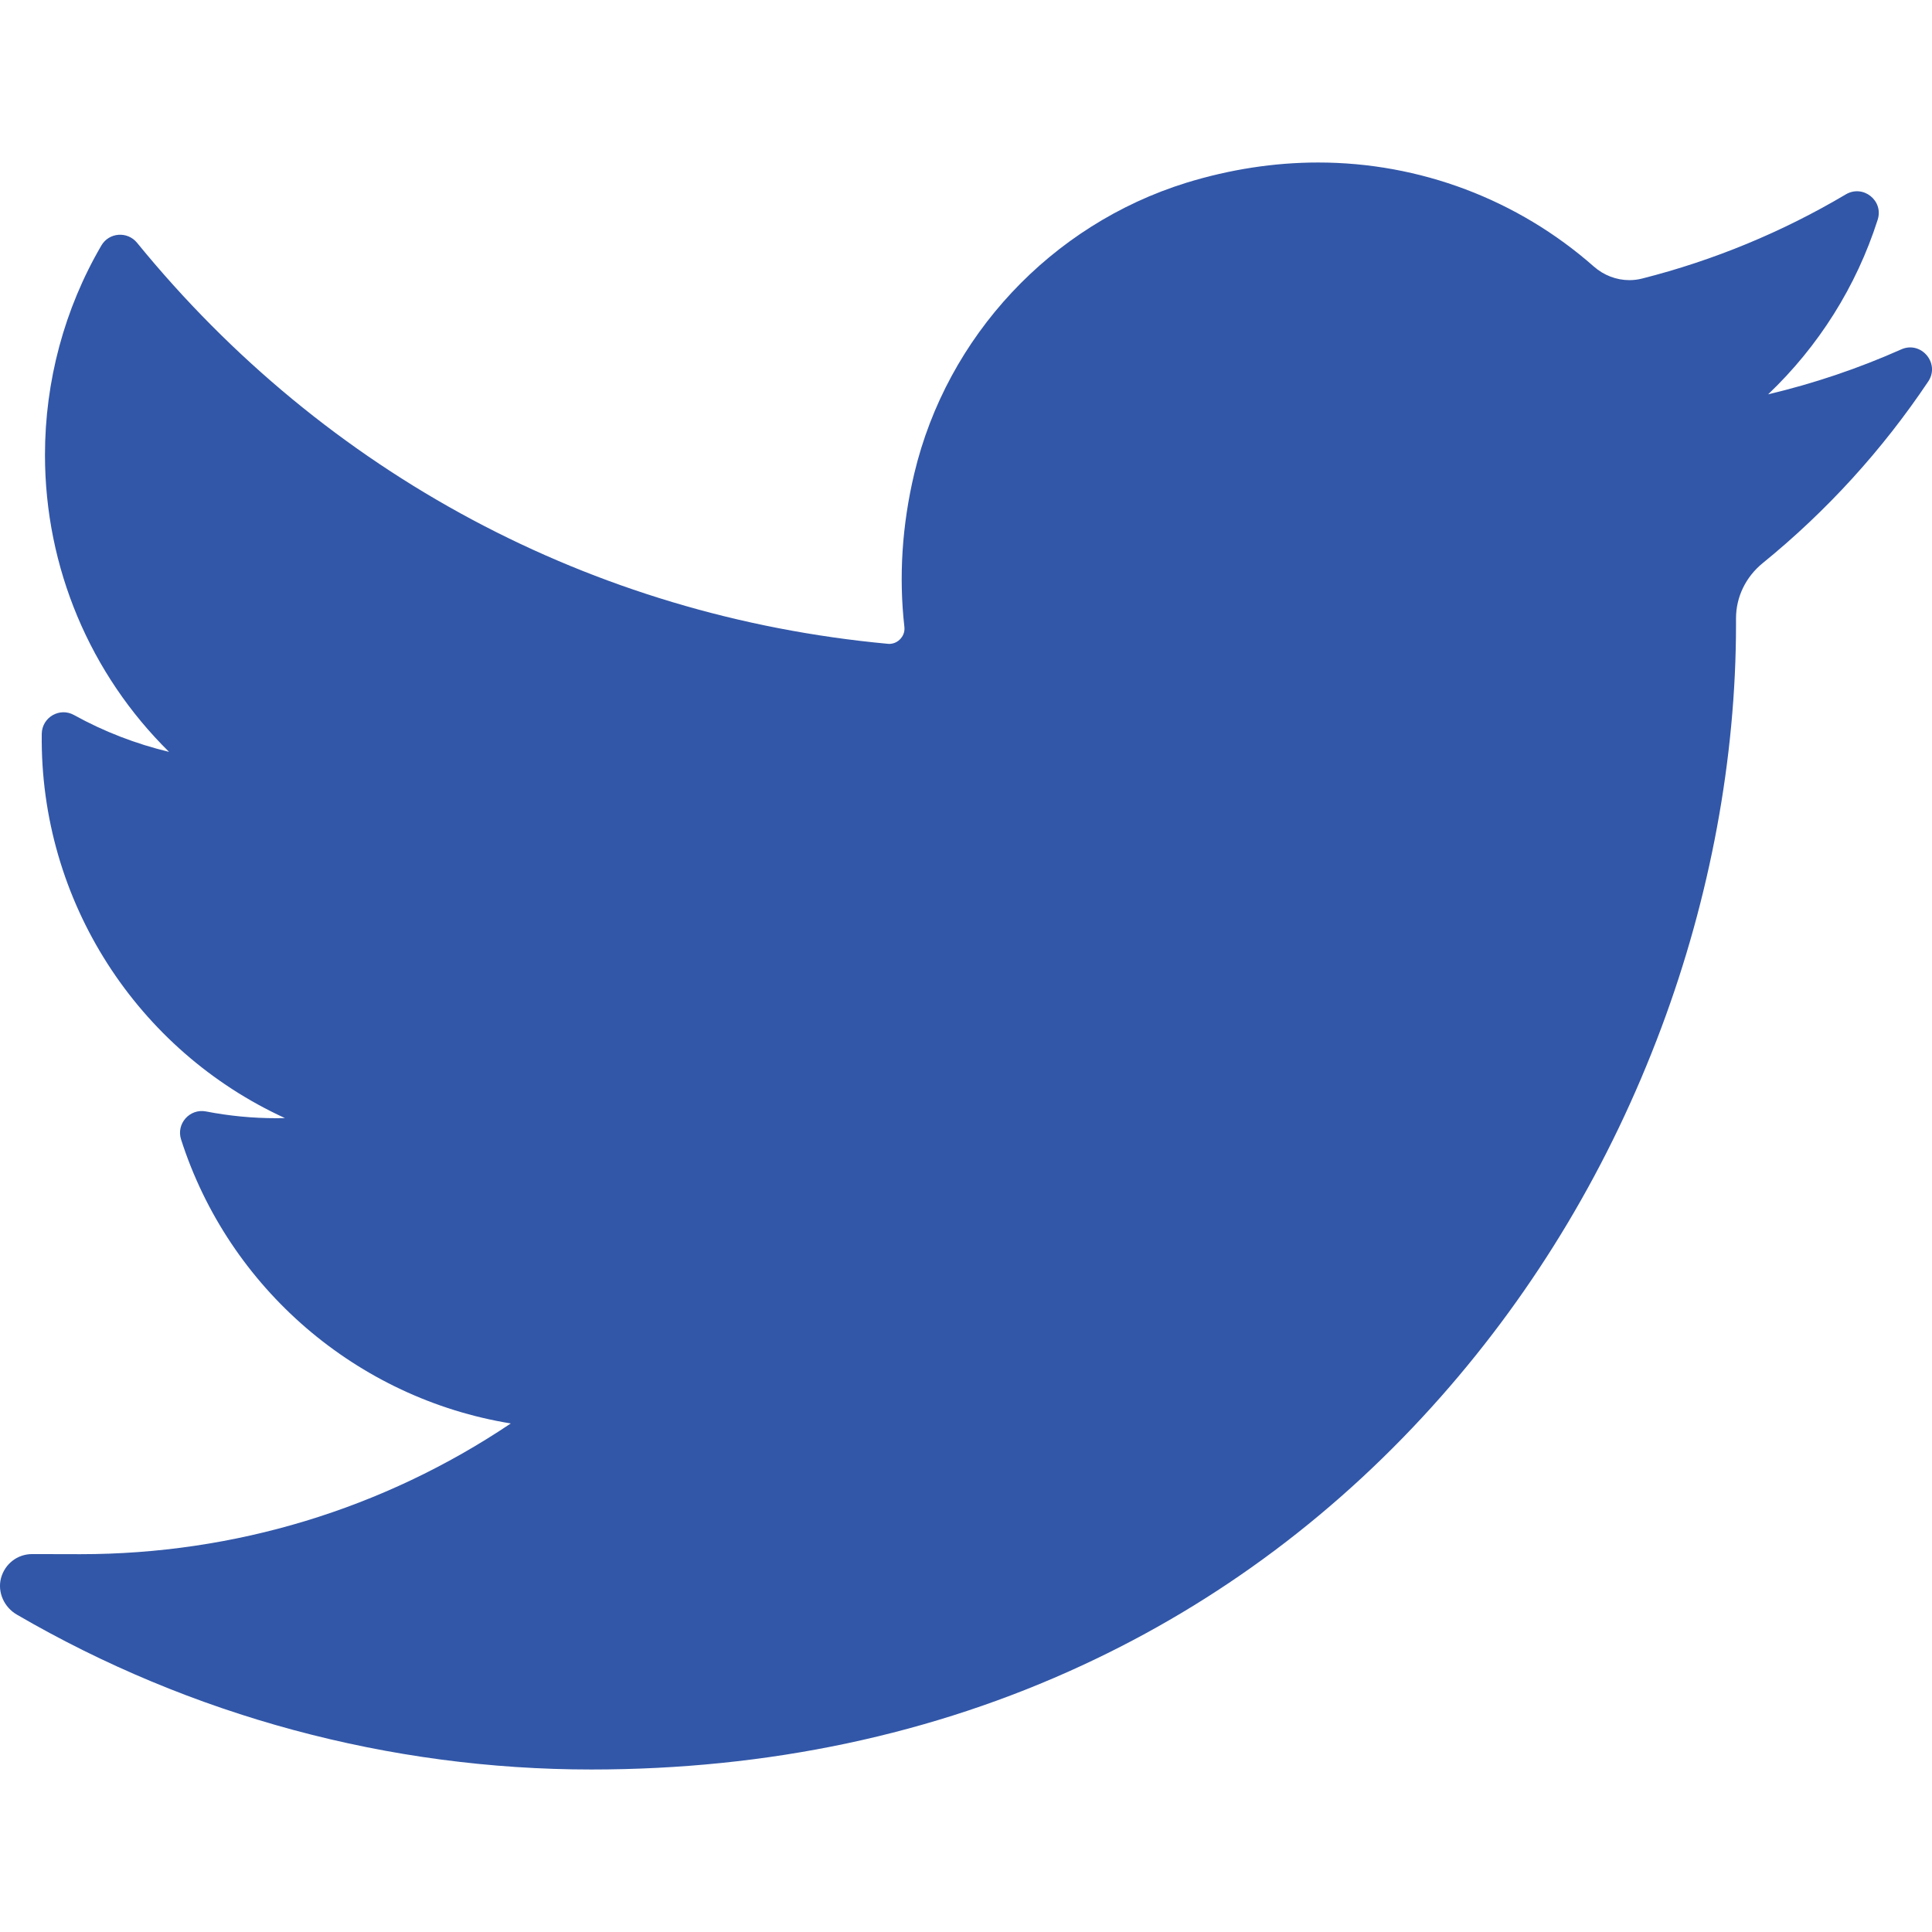 <svg width="18" height="18" viewBox="0 0 18 18" fill="none" xmlns="http://www.w3.org/2000/svg">
<path d="M17.714 3.255C17.314 3.433 16.899 3.573 16.473 3.674C16.942 3.228 17.295 2.67 17.494 2.047C17.551 1.869 17.358 1.716 17.197 1.811C16.605 2.162 15.966 2.426 15.3 2.595C15.261 2.605 15.221 2.61 15.181 2.61C15.06 2.61 14.942 2.565 14.849 2.483C14.14 1.858 13.228 1.514 12.281 1.514C11.872 1.514 11.458 1.578 11.052 1.703C9.794 2.094 8.823 3.132 8.518 4.412C8.404 4.893 8.373 5.373 8.426 5.841C8.432 5.895 8.407 5.932 8.391 5.95C8.364 5.981 8.325 5.999 8.284 5.999C8.28 5.999 8.275 5.998 8.27 5.998C5.516 5.742 3.032 4.415 1.277 2.262C1.187 2.152 1.015 2.165 0.944 2.288C0.6 2.877 0.419 3.552 0.419 4.238C0.419 5.29 0.841 6.282 1.575 7.005C1.267 6.931 0.968 6.816 0.69 6.662C0.556 6.587 0.391 6.683 0.389 6.837C0.37 8.4 1.285 9.79 2.655 10.417C2.628 10.417 2.6 10.418 2.572 10.418C2.355 10.418 2.135 10.397 1.919 10.355C1.767 10.326 1.64 10.47 1.687 10.616C2.132 12.005 3.328 13.029 4.759 13.262C3.572 14.059 2.188 14.48 0.749 14.48L0.3 14.479C0.162 14.479 0.045 14.57 0.009 14.704C-0.025 14.835 0.039 14.975 0.157 15.043C1.779 15.987 3.629 16.486 5.509 16.486C7.154 16.486 8.693 16.16 10.082 15.516C11.357 14.926 12.482 14.082 13.429 13.008C14.311 12.008 15 10.854 15.478 9.576C15.934 8.359 16.174 7.06 16.174 5.82V5.761C16.174 5.562 16.265 5.375 16.422 5.247C17.018 4.763 17.537 4.193 17.965 3.554C18.078 3.385 17.899 3.173 17.714 3.255Z" fill="#3257A8"/>
</svg>
